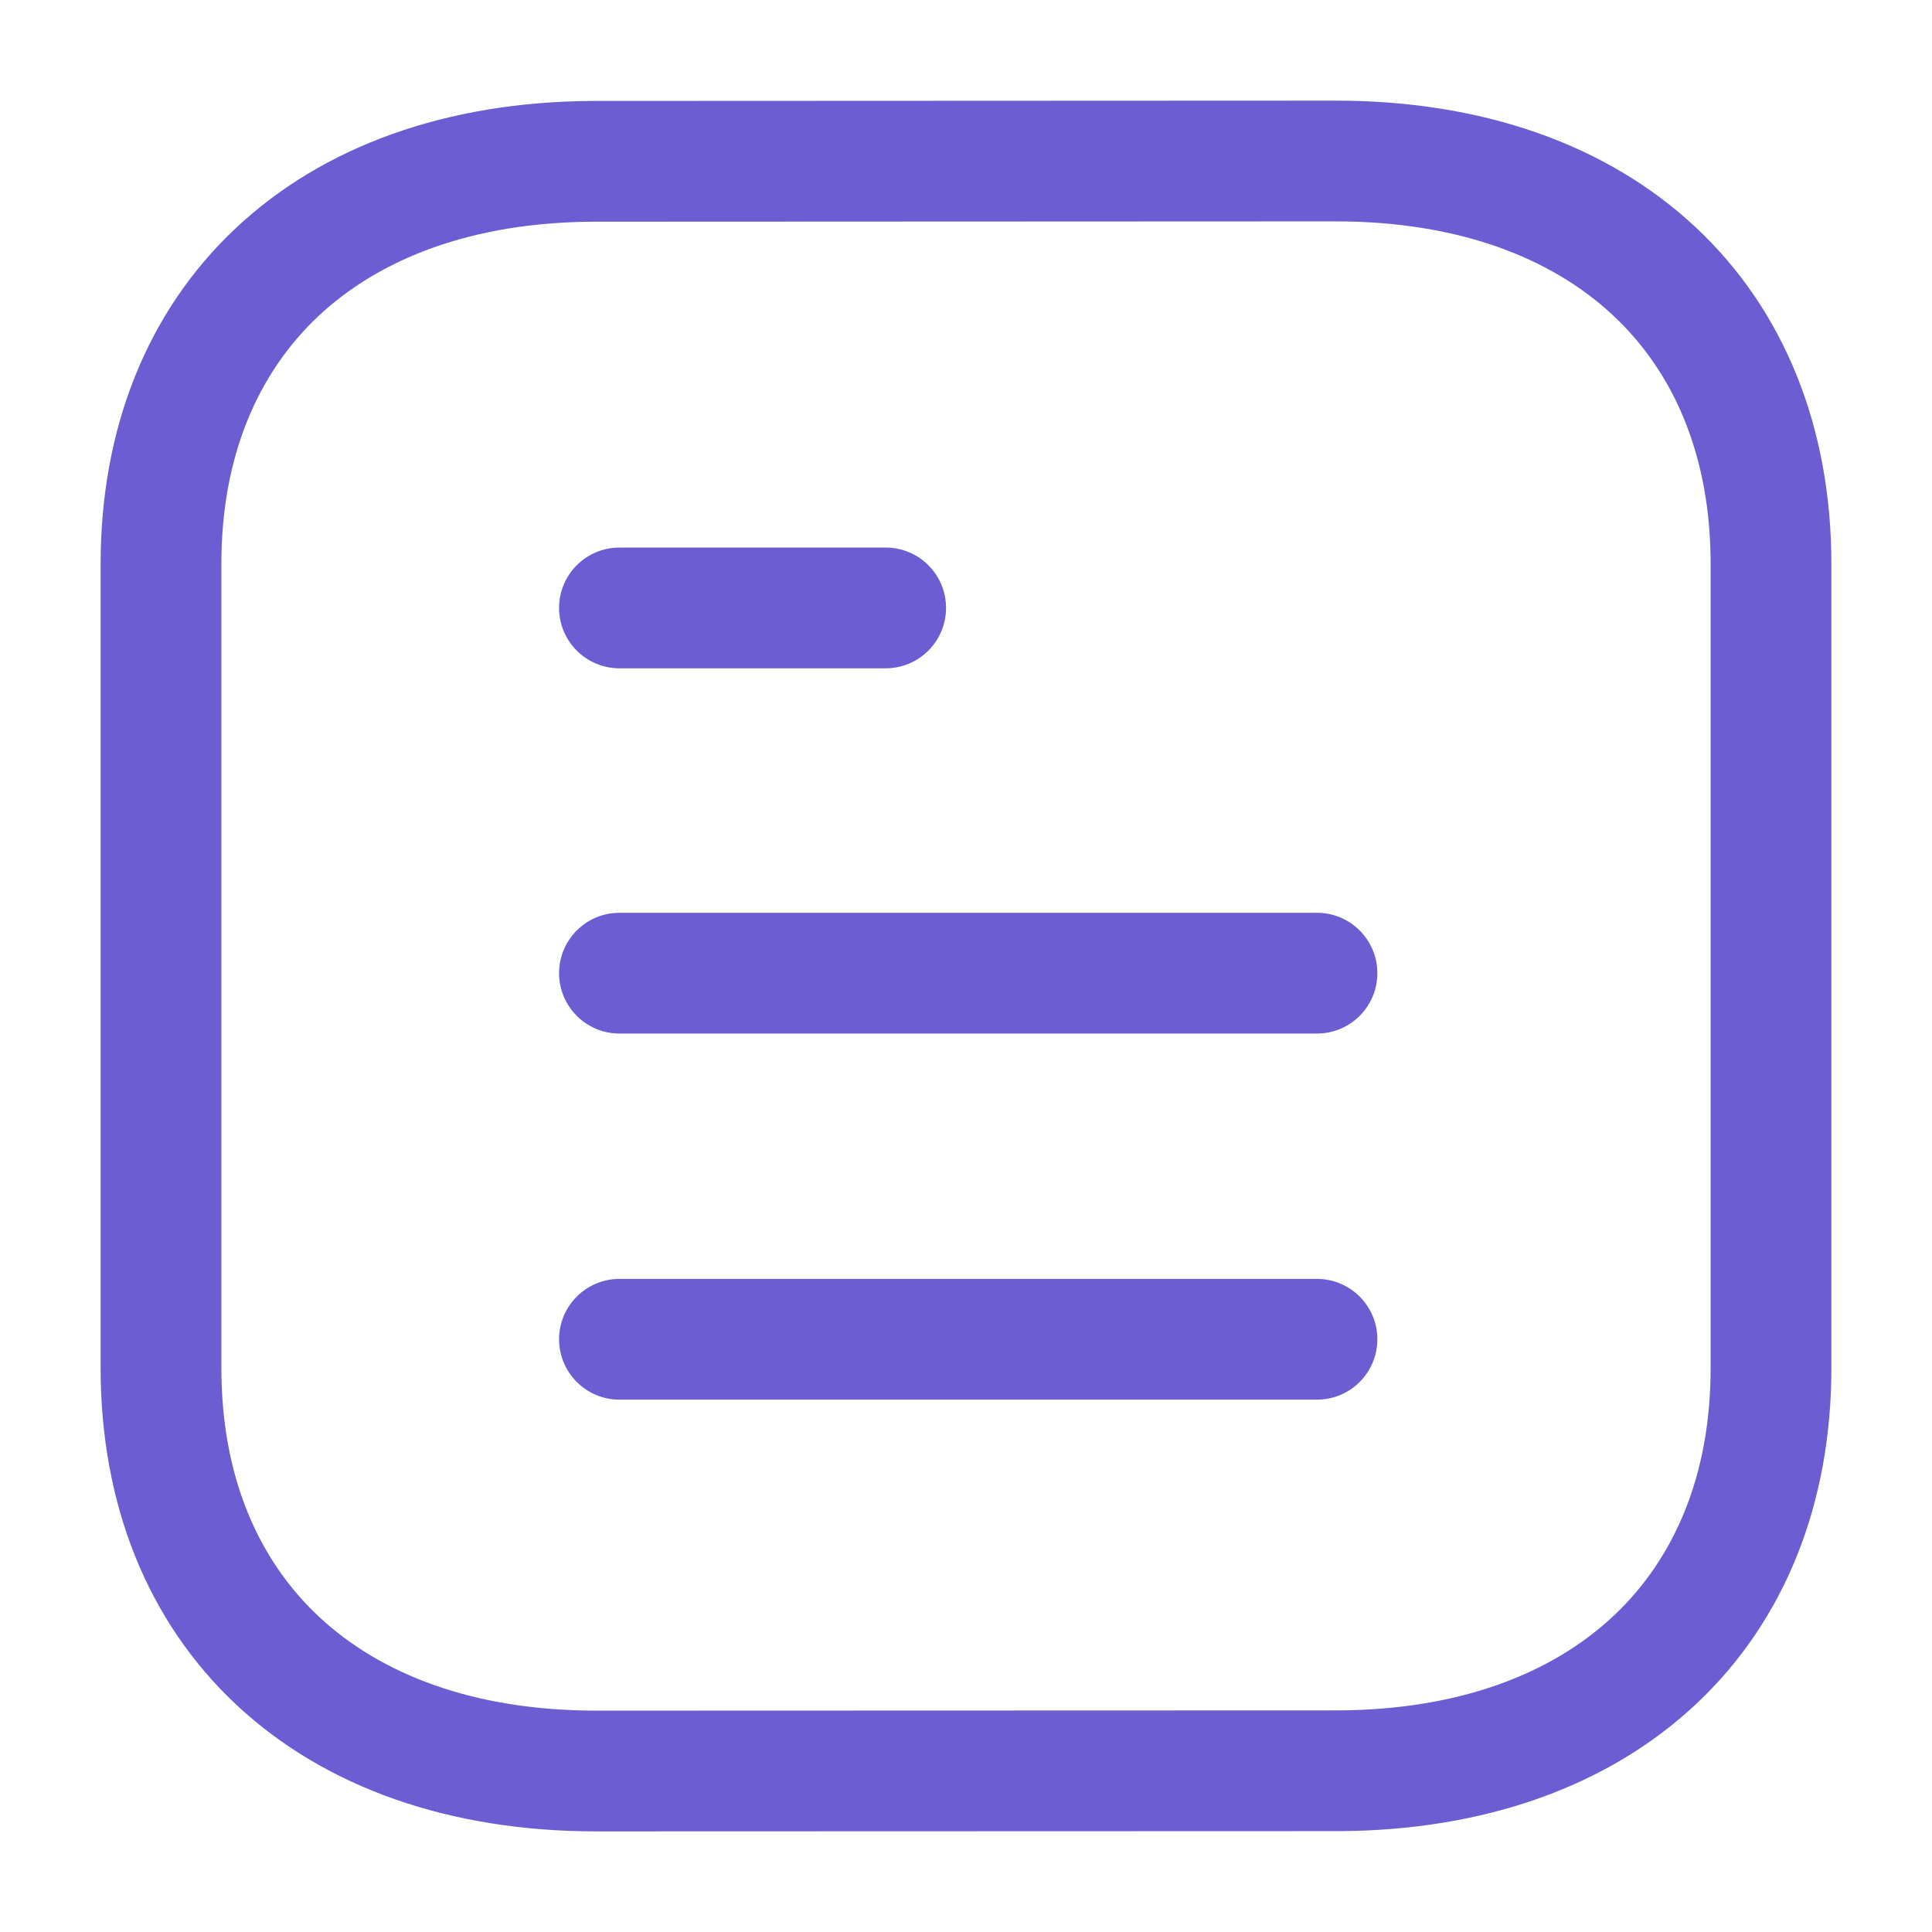 <svg width="24" height="24" viewBox="0 0 24 24" fill="none" xmlns="http://www.w3.org/2000/svg">
<path fill-rule="evenodd" clip-rule="evenodd" d="M16.591 1.25C18.409 1.25 19.958 1.791 21.061 2.82C22.168 3.855 22.75 5.315 22.75 7.005V16.995C22.75 18.677 22.172 20.131 21.074 21.164C19.98 22.192 18.443 22.737 16.64 22.747L16.636 22.747L7.408 22.75C7.408 22.75 7.408 22.75 7.408 22L7.408 22.75C5.591 22.75 4.041 22.209 2.939 21.18C1.832 20.145 1.25 18.685 1.25 16.995V7.005C1.25 5.323 1.828 3.869 2.926 2.837C4.019 1.809 5.556 1.264 7.359 1.254L7.363 1.254L16.591 1.25C16.591 1.25 16.591 1.25 16.591 2V1.25ZM16.591 2.75C16.591 2.75 16.591 2.75 16.591 2.75L7.368 2.754C7.367 2.754 7.366 2.754 7.366 2.754C5.857 2.763 4.714 3.214 3.953 3.929C3.198 4.64 2.75 5.677 2.75 7.005V16.995C2.75 18.33 3.201 19.372 3.963 20.084C4.73 20.8 5.884 21.25 7.408 21.25L16.631 21.247C16.632 21.247 16.633 21.247 16.633 21.247C18.141 21.238 19.285 20.787 20.046 20.071C20.802 19.36 21.25 18.323 21.25 16.995V7.005C21.25 5.67 20.799 4.628 20.036 3.916C19.269 3.2 18.114 2.75 16.591 2.75ZM6.945 7.552C6.945 7.137 7.281 6.802 7.695 6.802H11.002C11.416 6.802 11.752 7.137 11.752 7.552C11.752 7.966 11.416 8.302 11.002 8.302H7.695C7.281 8.302 6.945 7.966 6.945 7.552ZM6.945 12.089C6.945 11.675 7.281 11.339 7.695 11.339H16.36C16.774 11.339 17.11 11.675 17.11 12.089C17.11 12.503 16.774 12.839 16.36 12.839H7.695C7.281 12.839 6.945 12.503 6.945 12.089ZM6.945 16.637C6.945 16.223 7.281 15.887 7.695 15.887H16.36C16.774 15.887 17.11 16.223 17.11 16.637C17.11 17.051 16.774 17.387 16.36 17.387H7.695C7.281 17.387 6.945 17.051 6.945 16.637Z" fill="#6C5DD3"/>
</svg>
